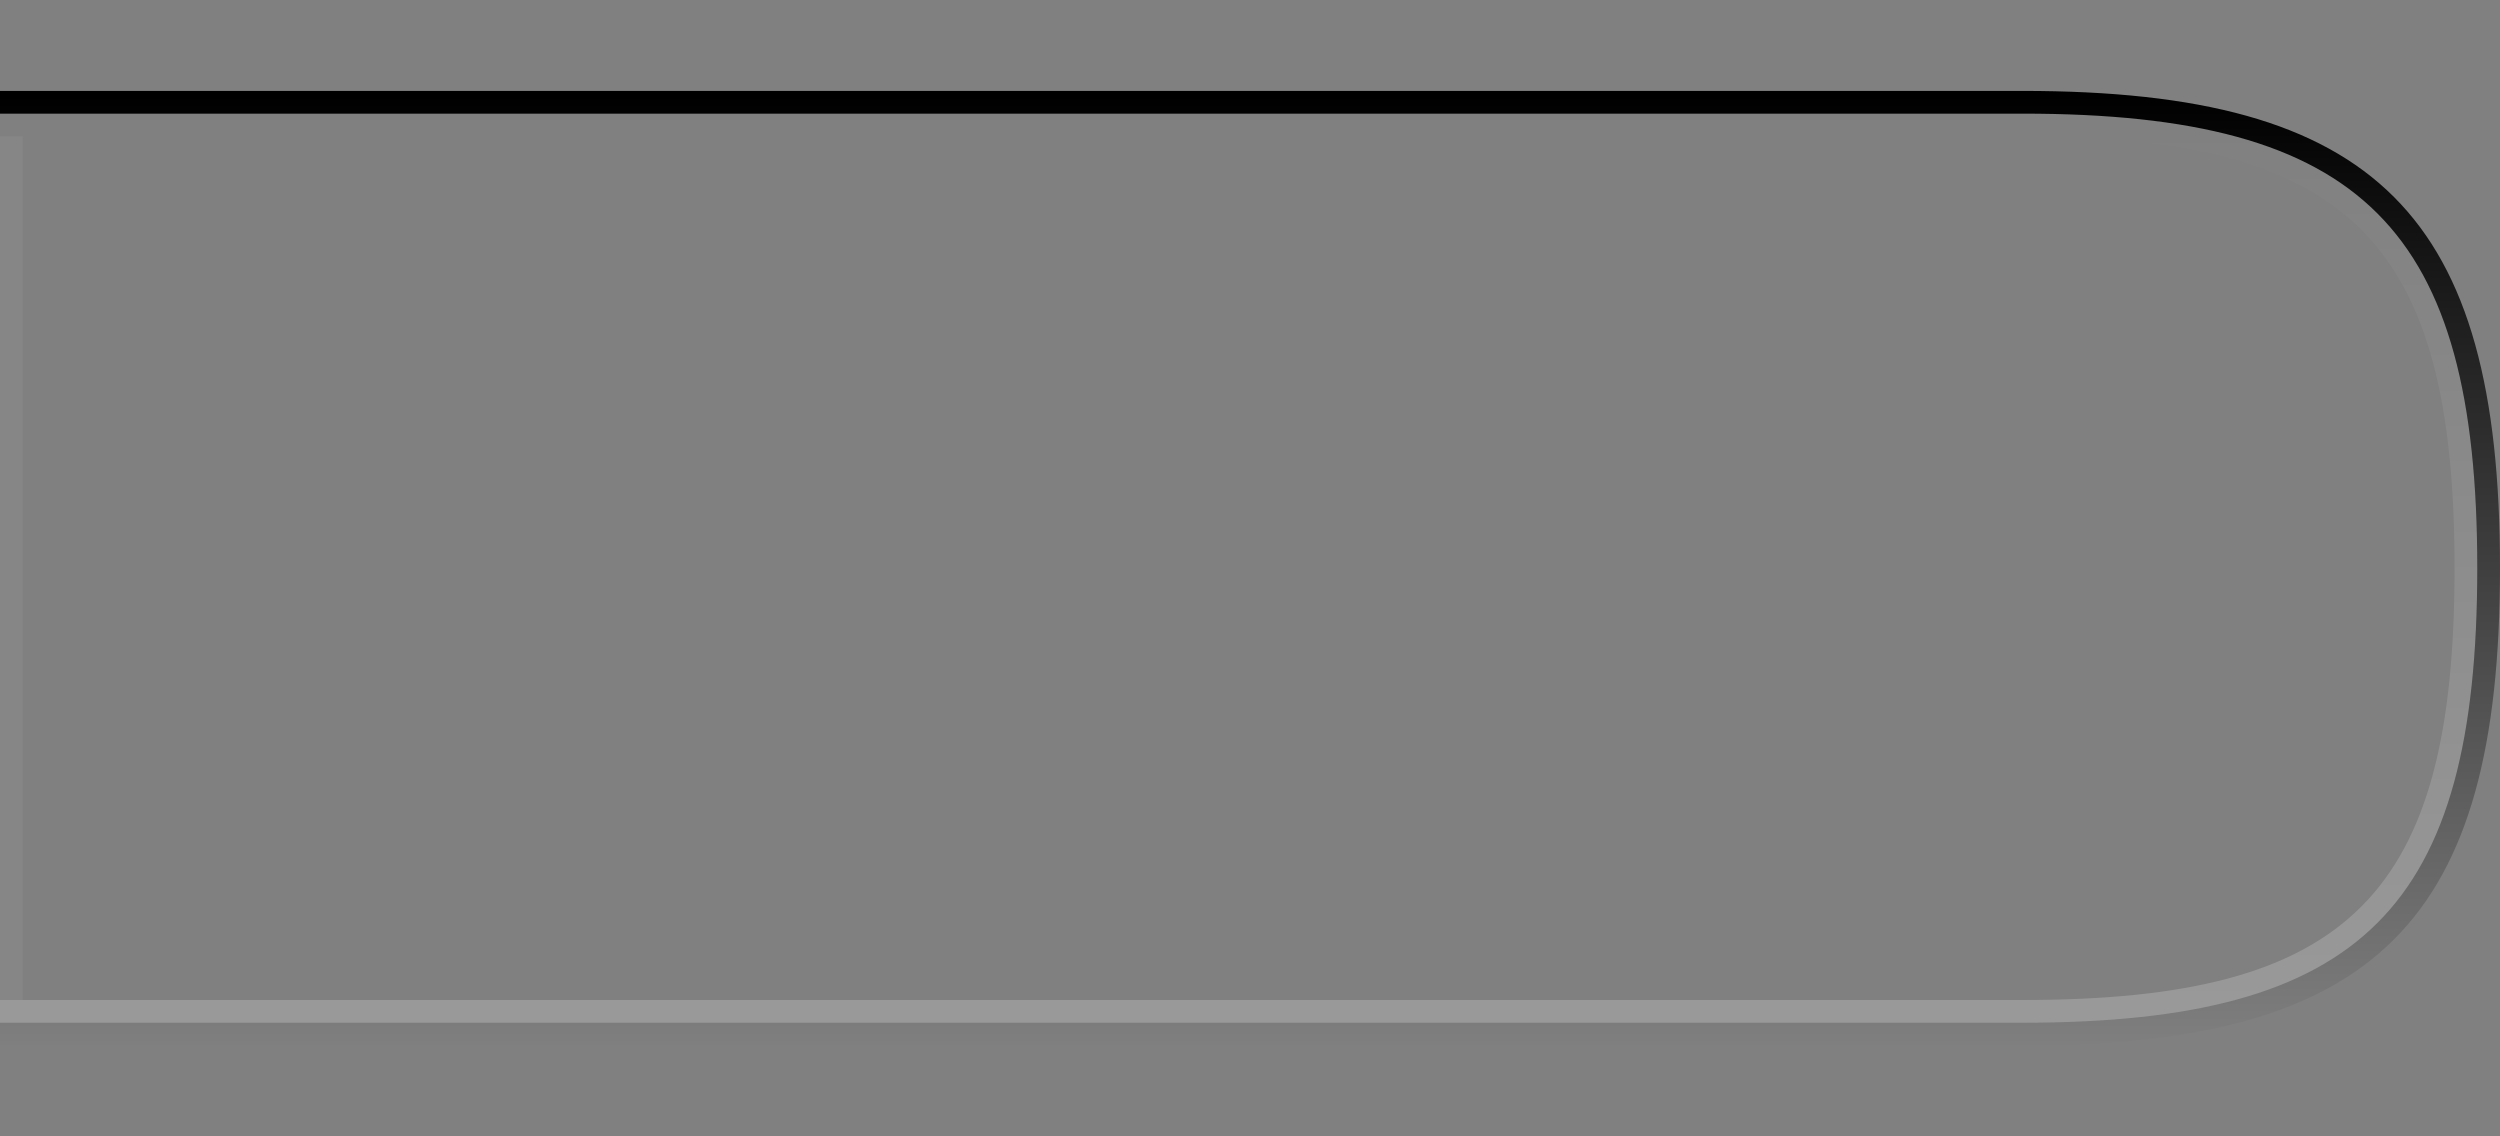 <?xml version="1.0" encoding="UTF-8"?>
<!DOCTYPE svg PUBLIC "-//W3C//DTD SVG 1.1 Tiny//EN" "http://www.w3.org/Graphics/SVG/1.1/DTD/svg11-tiny.dtd">
<svg baseProfile="tiny" height="50px" version="1.1" viewBox="0 0.001 110 50" width="110px" x="0px" xmlns="http://www.w3.org/2000/svg" xmlns:xlink="http://www.w3.org/1999/xlink" y="0px">
<rect x="0" y="0.001" width="110" height="50" fill="#808080" stroke="none"/>
<linearGradient gradientUnits="userSpaceOnUse" id="SVGID_1_" x1="54.501" x2="54.501" y1="45.001" y2="5.142">
<stop offset="0" style="stop-color:#FFFFFF"/>
<stop offset="0.006" style="stop-color:#FFFFFF"/>
<stop offset="1" style="stop-color:#FFFFFF;stop-opacity:0"/>
</linearGradient>
<path d="M89,5.001H0v1h89c14.383,0,19,4.617,19,19s-4.617,19-19,19H0v1h89  c14.953,0,20-5.047,20-20S103.953,5.001,89,5.001z" fill="url(#SVGID_1_)" fill-opacity="0.2" stroke-opacity="0.2"/>
<linearGradient gradientUnits="userSpaceOnUse" id="SVGID_2_" x1="54.999" x2="54.999" y1="4.001" y2="46.224">
<stop offset="0" style="stop-color:#000000"/>
<stop offset="0.006" style="stop-color:#000000"/>
<stop offset="1" style="stop-color:#000000;stop-opacity:0"/>
</linearGradient>
<path d="M89,4.001H0v1h89c14.953,0,20,5.047,20,20s-5.047,20-20,20H0v1h89c15.559,0,21-5.439,21-21  C110,9.447,104.559,4.001,89,4.001z" fill="url(#SVGID_2_)"/>
<rect fill="#FFFFFF" fill-opacity="0.05" height="38" stroke-opacity="0.05" width="1" y="6.001"/>
<rect fill="none" height="50" width="110"/>
</svg>
